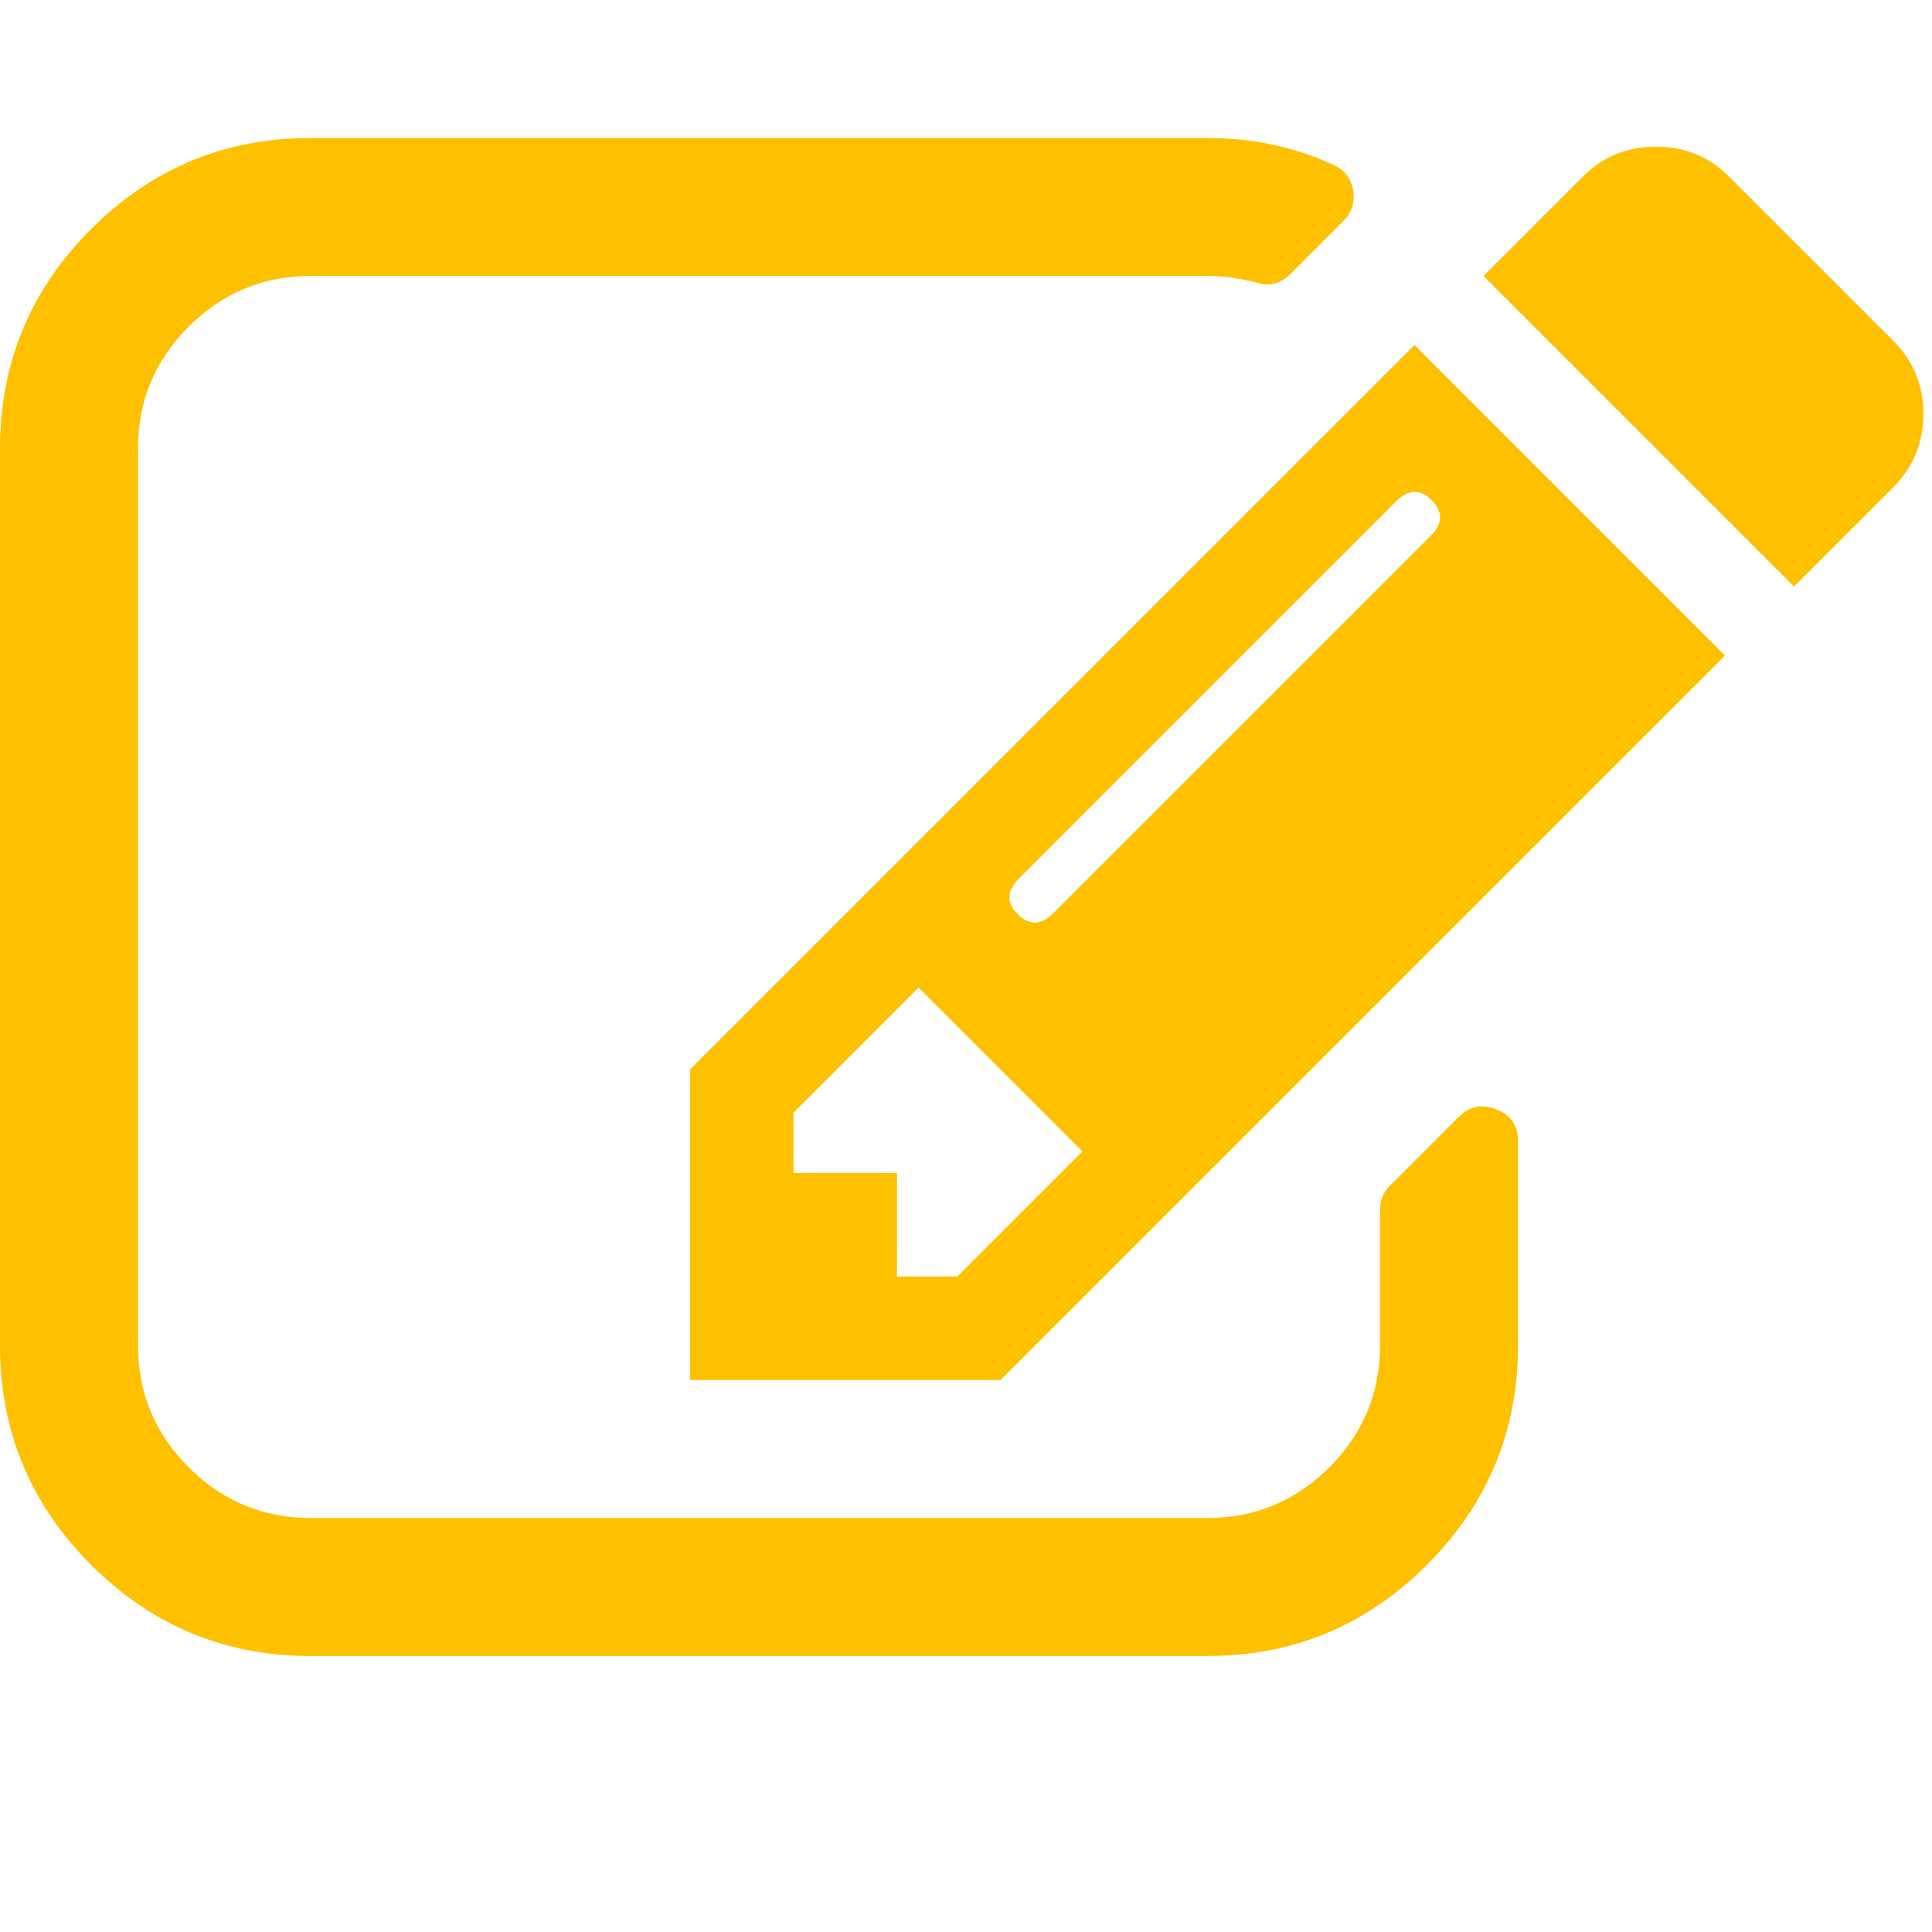 <?xml version="1.0" encoding="utf-8"?>
<!-- Generator: Adobe Illustrator 21.1.0, SVG Export Plug-In . SVG Version: 6.00 Build 0)  -->
<svg version="1.1" id="Layer_1" xmlns="http://www.w3.org/2000/svg" xmlns:xlink="http://www.w3.org/1999/xlink" x="0px" y="0px"
	 viewBox="0 0 1792 1792" style="enable-background:new 0 0 1792 1792;" xml:space="preserve">
<style type="text/css">
	.st0{fill:#FFC000;}
</style>
<path class="st0" d="M888,1184l116-116L852,916l-116,116v56h96v96H888z M1328,464c-10.7-10.7-21.7-10.3-33,1L945,815
	c-11.3,11.3-11.7,22.3-1,33s21.7,10.3,33-1l350-350C1338.3,485.7,1338.7,474.7,1328,464z M1408,1058v190
	c0,79.3-28.2,147.2-84.5,203.5S1199.3,1536,1120,1536H288c-79.3,0-147.2-28.2-203.5-84.5S0,1327.3,0,1248V416
	c0-79.3,28.2-147.2,84.5-203.5S208.7,128,288,128h832c42,0,81,8.3,117,25c10,4.7,16,12.3,18,23c2,11.3-1,21-9,29l-49,49
	c-9.3,9.3-20,12-32,8c-15.3-4-30.3-6-45-6H288c-44,0-81.7,15.7-113,47s-47,69-47,113v832c0,44,15.7,81.7,47,113s69,47,113,47h832
	c44,0,81.7-15.7,113-47s47-69,47-113v-126c0-8.7,3-16,9-22l64-64c10-10,21.7-12.3,35-7C1401.3,1034.3,1408,1044,1408,1058z
	 M1312,320l288,288l-672,672H640V992L1312,320z M1756,452l-92,92l-288-288l92-92c18.7-18.7,41.3-28,68-28s49.3,9.3,68,28l152,152
	c18.7,18.7,28,41.3,28,68S1774.7,433.3,1756,452z"/>
</svg>
